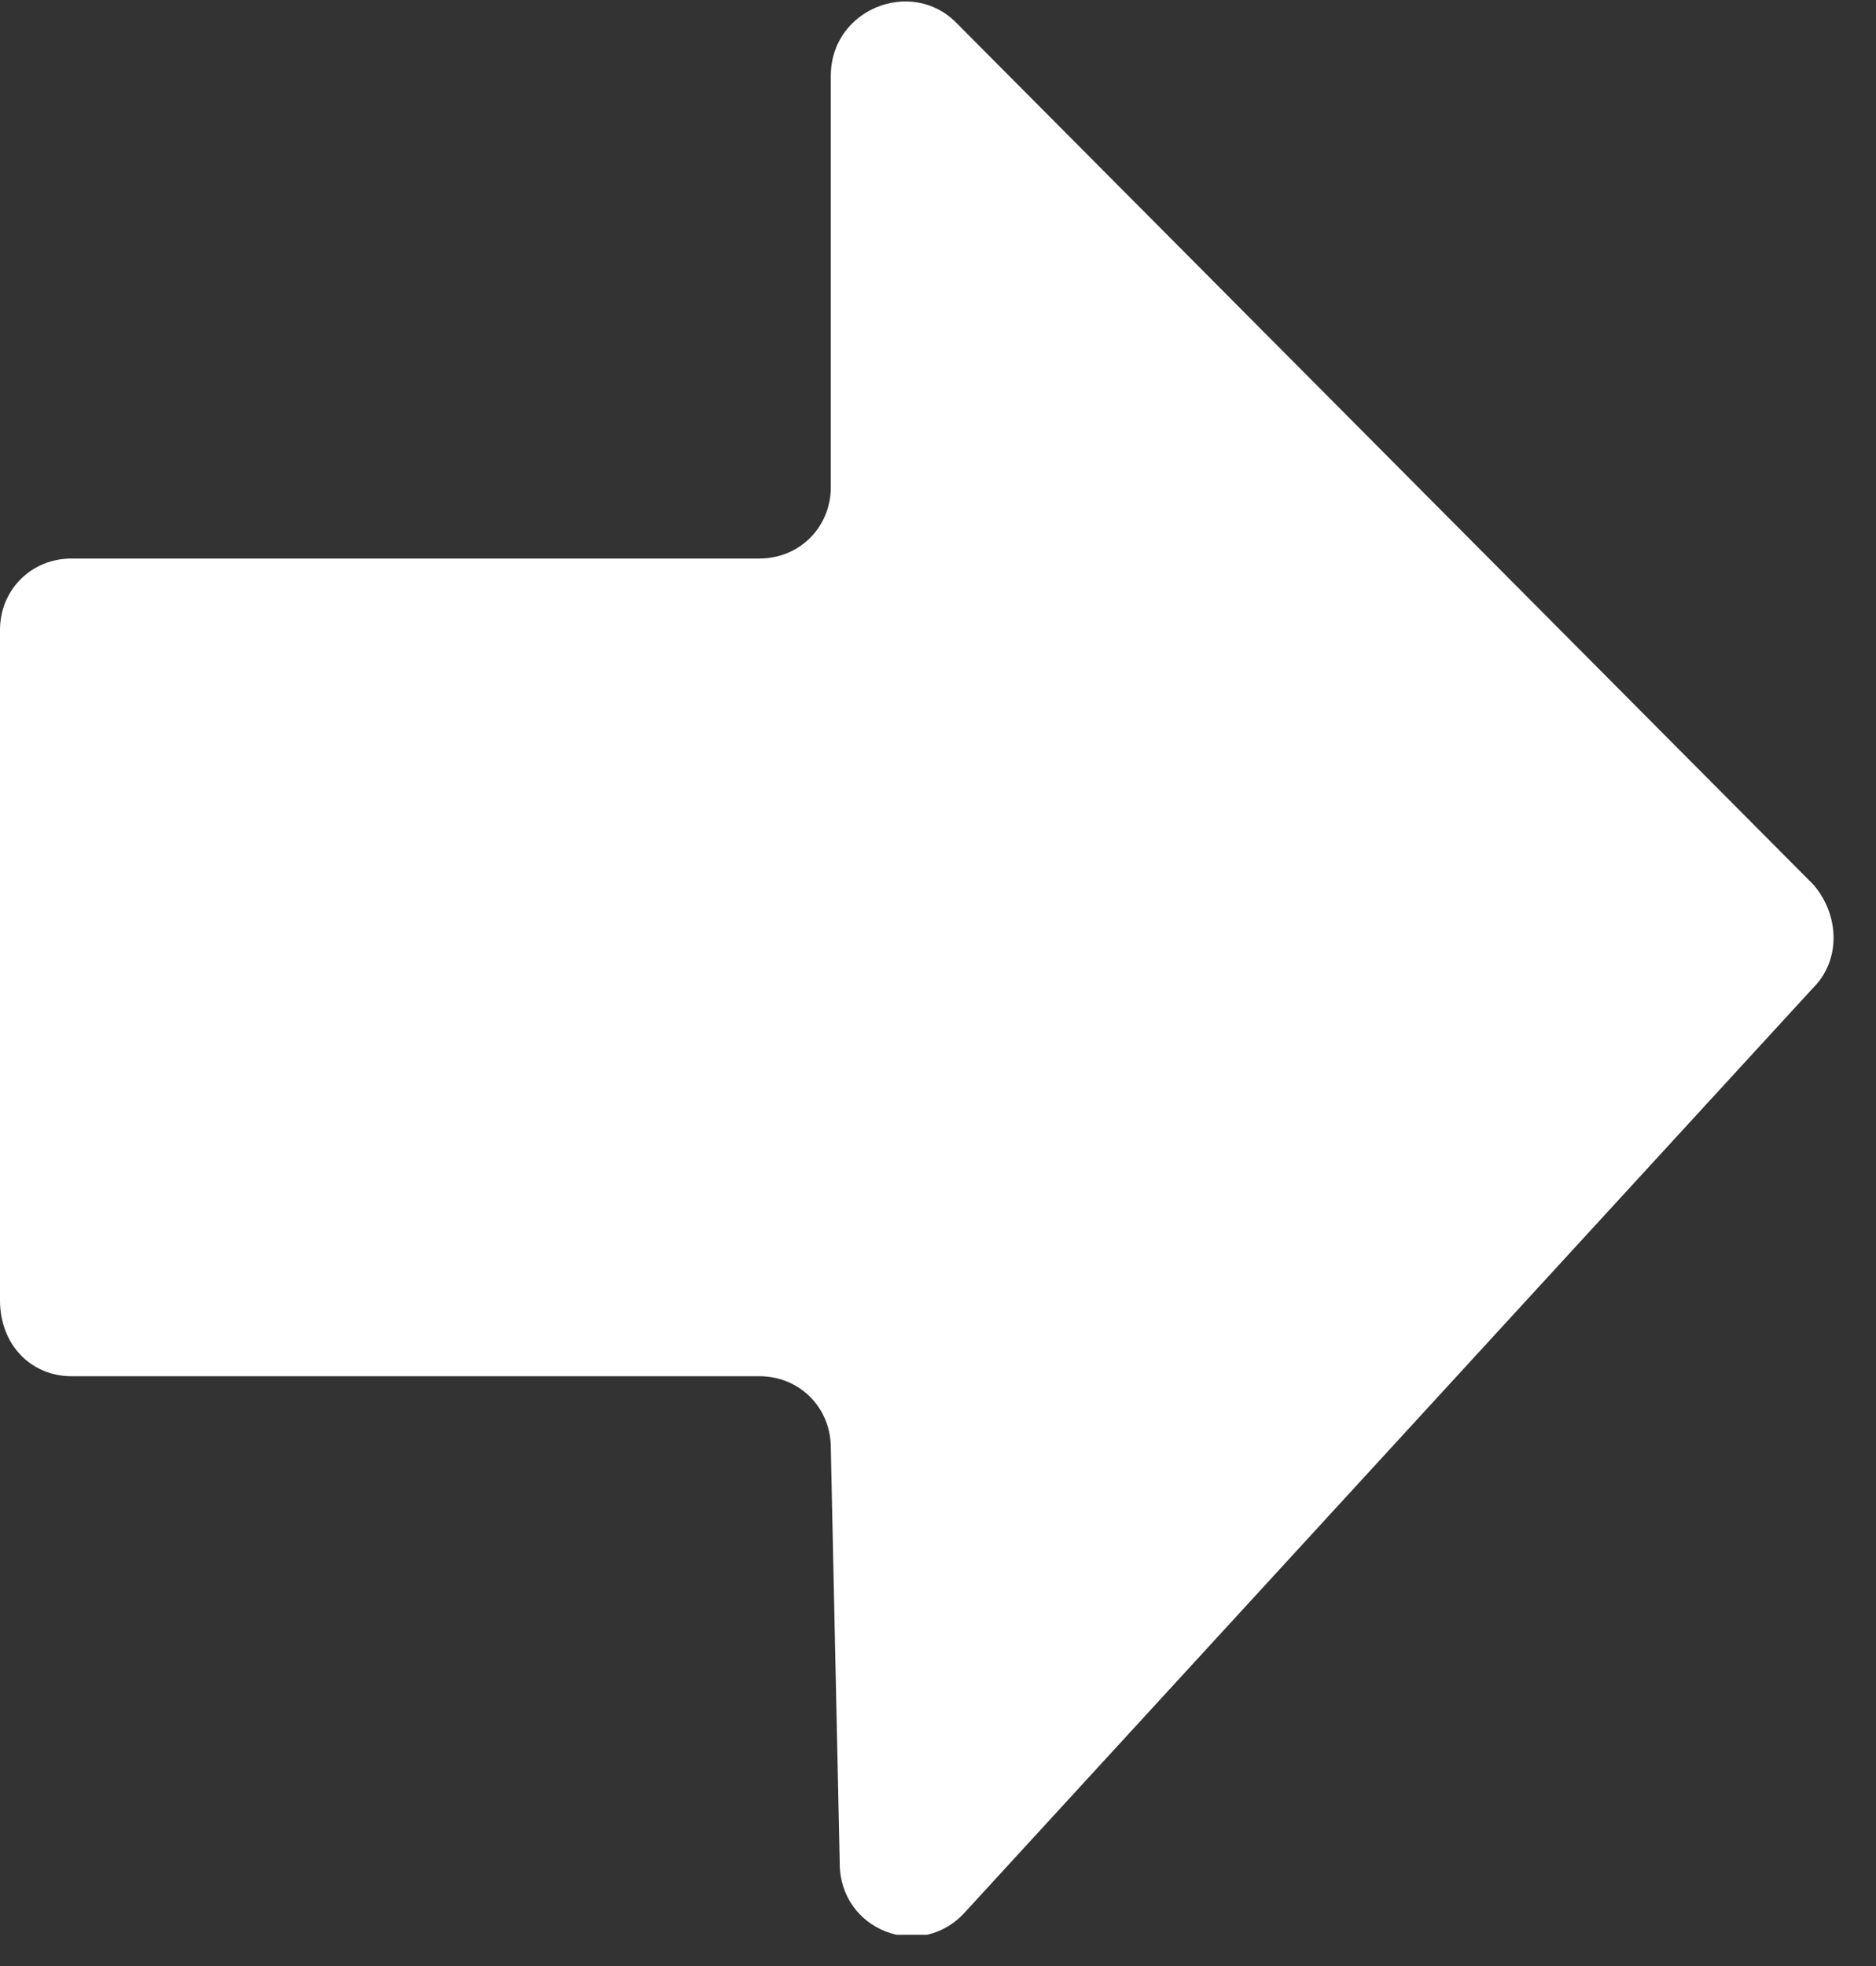 <svg width="42" height="44" viewBox="0 0 42 44" fill="none" xmlns="http://www.w3.org/2000/svg">
<rect x="0" y="0" width="42" height="44" fill="#333333" stroke="none"/>
<g clip-path="url(#clip0)">
<path d="M1.6 30.8H17C17.9 30.8 18.6 31.5 18.6 32.4L18.8 41.7C18.8 43.2 20.6 43.9 21.6 42.8L40.6 22.1C41.2 21.5 41.2 20.5 40.6 19.8L21.4 0.5C20.4 -0.5 18.6 0.2 18.6 1.7V10.9C18.6 11.8 17.9 12.5 17 12.5H1.6C0.7 12.5 0 13.2 0 14.1V29.1C0 30.1 0.7 30.8 1.6 30.8Z" fill="white"/>
</g>
<defs>
<clipPath id="clip0">
<rect width="41.1" height="43.3" fill="white"/>
</clipPath>
</defs>
</svg>
